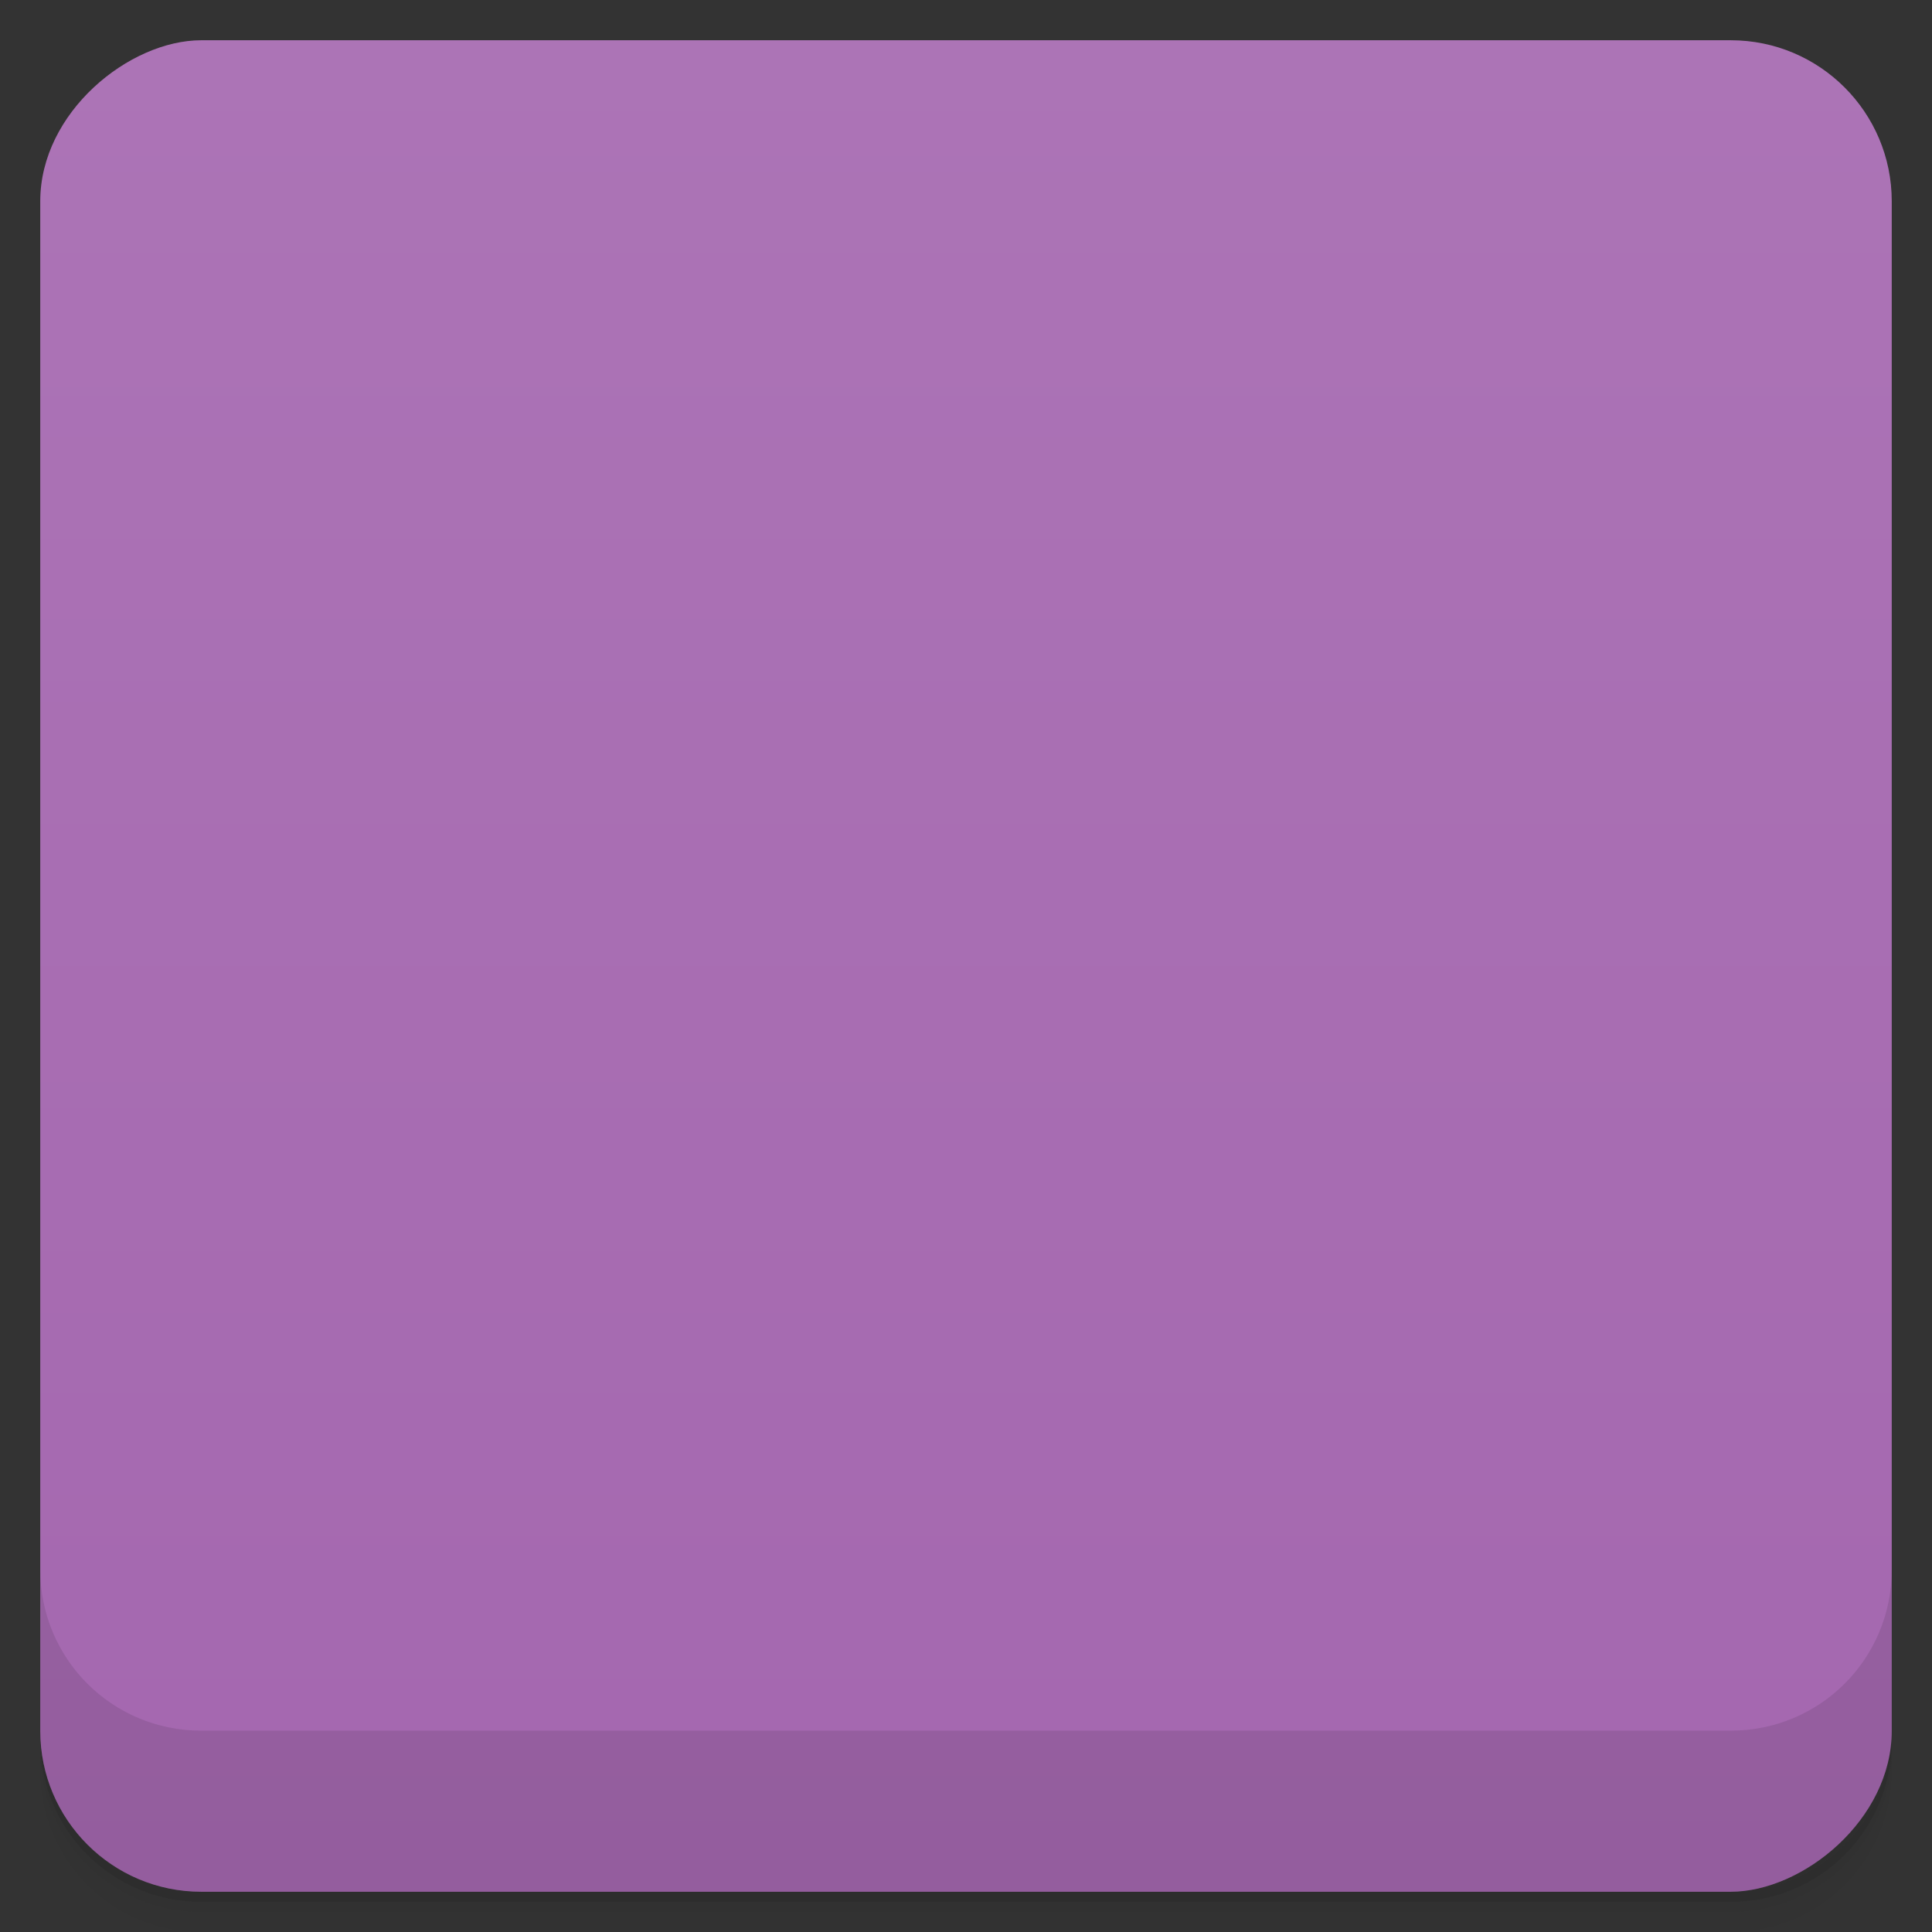 <svg viewBox="0 0 48 48" xmlns:xlink="http://www.w3.org/1999/xlink">
  <rect x="0" y="0" width="48" height="48" fill="#333333" stroke="none"/>
  <defs>
    <linearGradient id="a" x1="1" x2="47" gradientUnits="userSpaceOnUse" gradientTransform="translate(-48 .002)">
      <stop stop-color="#a467af"/>
      <stop offset="1" stop-color="#ac74b6"/>
    </linearGradient>
    <clipPath id="b"/>
    <clipPath id="c"/>
  </defs>
  <path d="M1 43v.25c0 2.216 1.784 4 4 4h38c2.216 0 4-1.784 4-4V43c0 2.216-1.784 4-4 4H5c-2.216 0-4-1.784-4-4zm0 .5v.5c0 2.216 1.784 4 4 4h38c2.216 0 4-1.784 4-4v-.5c0 2.216-1.784 4-4 4H5c-2.216 0-4-1.784-4-4z" opacity=".02"/>
  <path d="M1 43.25v.25c0 2.216 1.784 4 4 4h38c2.216 0 4-1.784 4-4v-.25c0 2.216-1.784 4-4 4H5c-2.216 0-4-1.784-4-4z" opacity=".05"/>
  <path d="M1 43v.25c0 2.216 1.784 4 4 4h38c2.216 0 4-1.784 4-4V43c0 2.216-1.784 4-4 4H5c-2.216 0-4-1.784-4-4z" opacity=".1"/>
  <rect width="46" height="46" x="-47" y="1" rx="4" transform="rotate(-90)" fill="url(#a)"/>
  <g opacity=".1" clip-path="url(#b)">
    <path d="M15.875 11a.864.864 0 0 0-.875.875v24.25c0 .492.383.875.875.875h18.25a.864.864 0 0 0 .875-.875v-20.12l-5-5m-14.12 0"/>
    <path d="M17 29h10v-2H17m0 2M17 25h13v-2H17m0 2M17 21h8v-2h-8m0 2M17 17h11v-2H17m0 2M17 34h16v-2H17m0 2M30 11v5h5m-5-5"/>
    <path d="M35 21v-5h-5m5 5" fill-opacity=".2" id="d"/>
  </g>
  <g>
    <g clip-path="url(#c)">
      <g transform="translate(0 -1)">
        <path d="M15.875 11a.864.864 0 0 0-.875.875v24.25c0 .492.383.875.875.875h18.25a.864.864 0 0 0 .875-.875v-20.12l-5-5m-14.12 0" fill="#ececde"/>
        <path d="M17 29h10v-2H17m0 2M17 25h13v-2H17m0 2M17 21h8v-2h-8m0 2M17 17h11v-2H17m0 2M17 34h16v-2H17m0 2" fill="#8d758e"/>
        <path d="M30 11v5h5m-5-5" fill="#fff"/>
        <use xlink:href="#d"/>
      </g>
    </g>
  </g>
  <g>
    <path d="M1 38.998v4c0 2.216 1.784 4 4 4h38c2.216 0 4-1.784 4-4v-4c0 2.216-1.784 4-4 4H5c-2.216 0-4-1.784-4-4z" opacity=".1"/>
  </g>
</svg>
